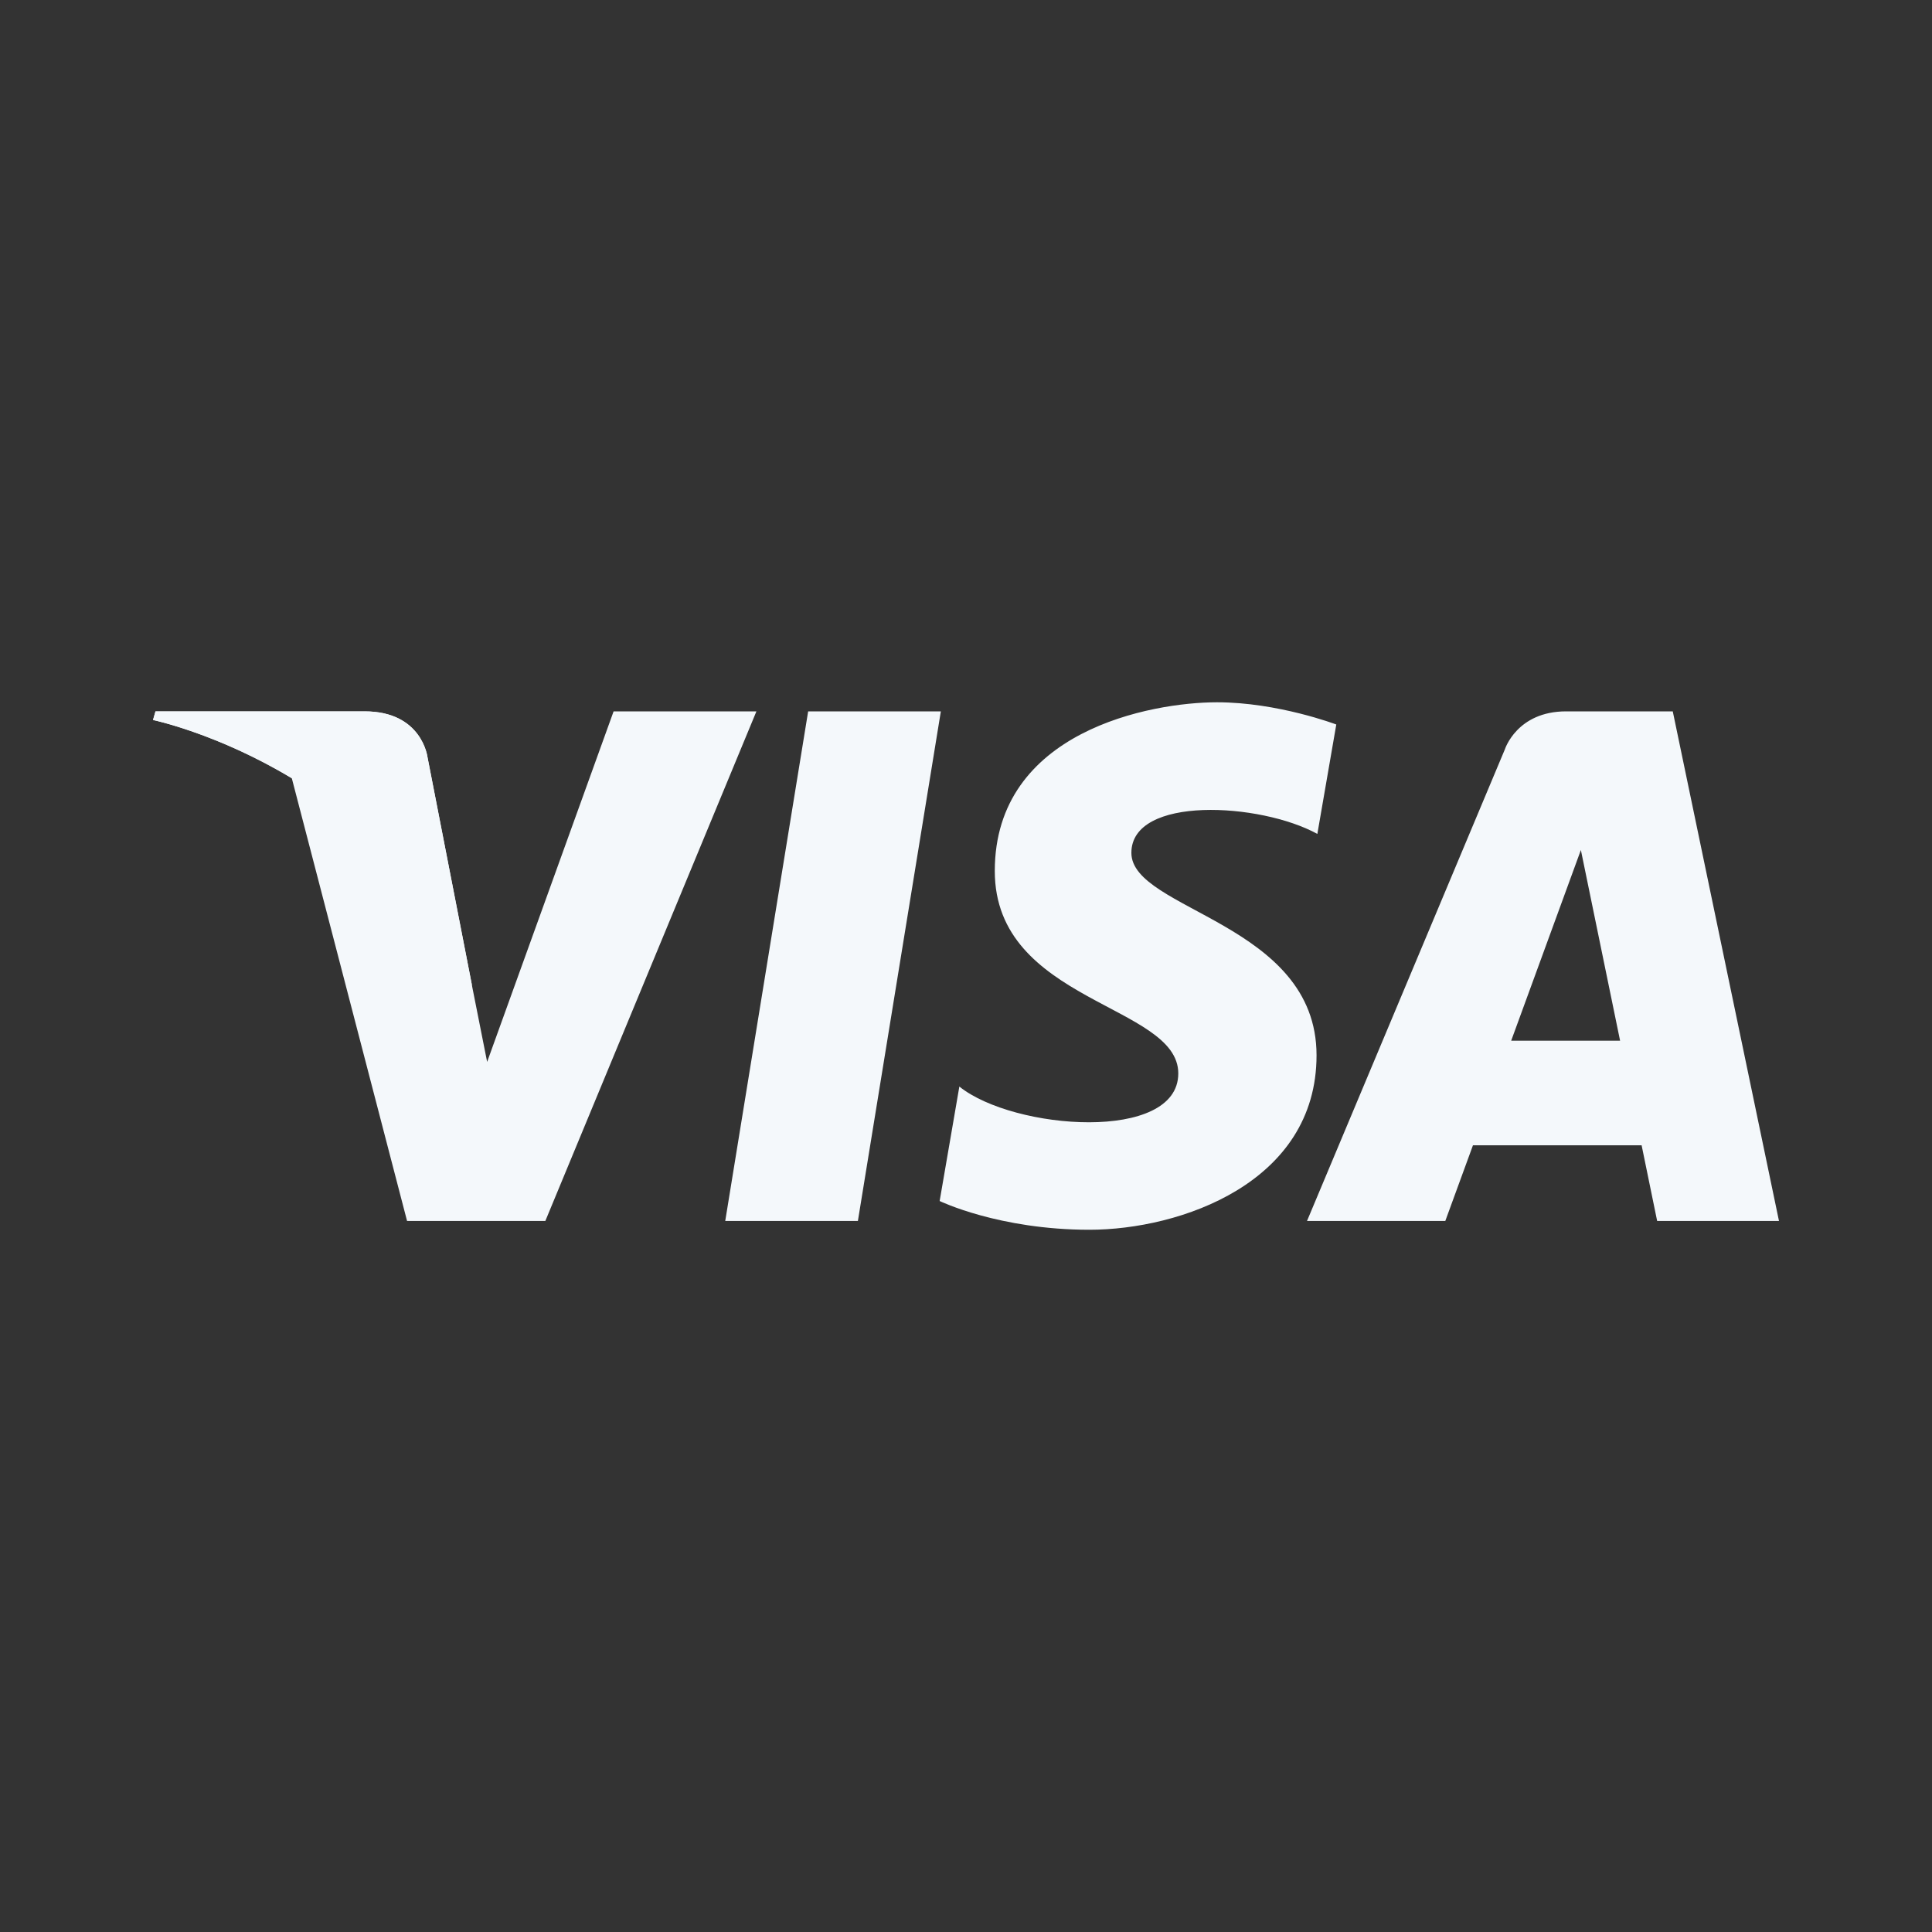 <svg width="50" height="50" viewBox="0 0 50 50" fill="none" xmlns="http://www.w3.org/2000/svg">
    <rect x="0" y="0" width="50" height="50" fill="#333333" stroke="none"/>
    <path d="M22.202 31.599H18.769L20.915 18.41H24.349L22.202 31.599ZM15.88 18.41L12.607 27.482L12.219 25.528L12.22 25.529L11.064 19.598C11.064 19.598 10.925 18.41 9.436 18.41H4.024L3.96 18.634C3.96 18.634 5.615 18.978 7.552 20.141L10.535 31.599H14.113L19.576 18.41H15.88ZM42.887 31.599H46.04L43.291 18.41H40.531C39.256 18.41 38.946 19.393 38.946 19.393L33.825 31.599H37.404L38.12 29.64H42.485L42.887 31.599ZM39.109 26.934L40.913 21.998L41.928 26.934H39.109ZM34.093 21.582L34.583 18.75C34.583 18.75 33.071 18.175 31.495 18.175C29.791 18.175 25.745 18.919 25.745 22.541C25.745 25.948 30.494 25.99 30.494 27.78C30.494 29.57 26.234 29.249 24.828 28.12L24.318 31.082C24.318 31.082 25.851 31.826 28.194 31.826C30.537 31.826 34.072 30.613 34.072 27.311C34.072 23.882 29.28 23.563 29.28 22.072C29.28 20.581 32.624 20.772 34.093 21.582Z" fill="#F4F8FB"/>
    <path d="M12.22 25.528L11.064 19.598C11.064 19.598 10.925 18.41 9.436 18.41H4.024L3.96 18.633C3.96 18.633 6.561 19.172 9.056 21.192C11.442 23.122 12.22 25.528 12.22 25.528Z" fill="#F4F8FB"/>
    </svg>
    